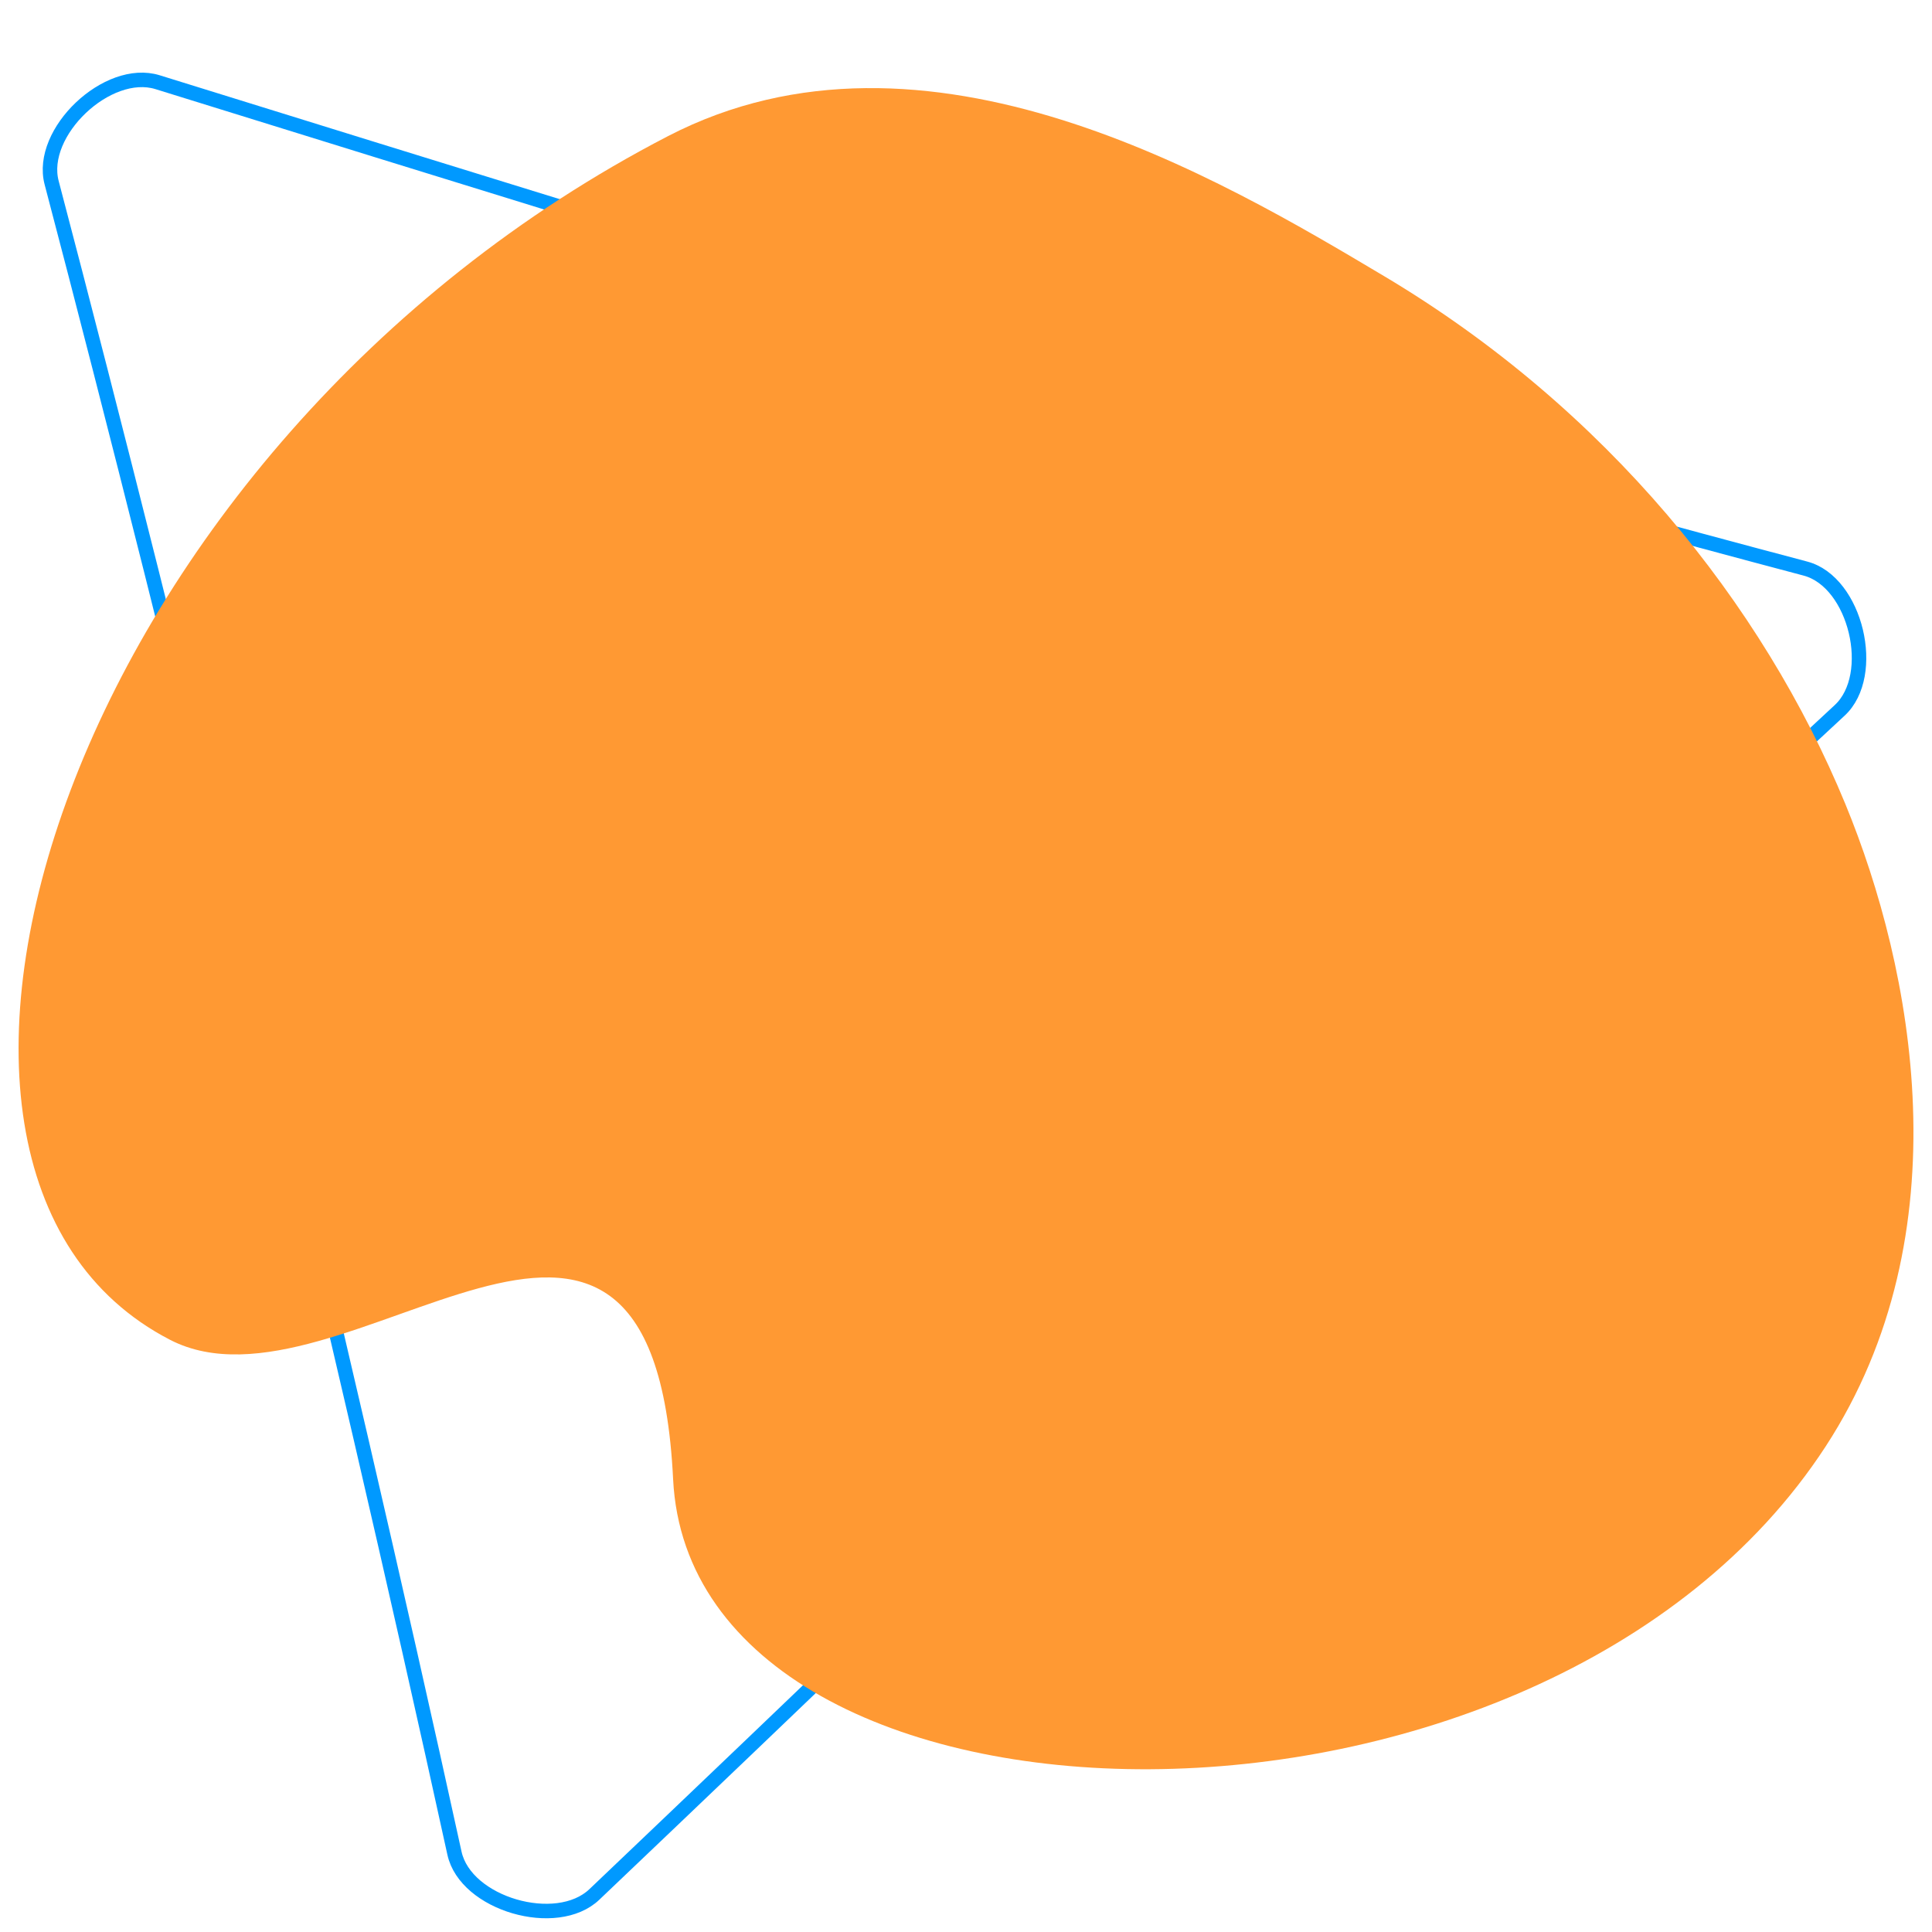 <?xml version="1.0" encoding="utf-8"?>
<!-- Generator: Adobe Illustrator 26.0.3, SVG Export Plug-In . SVG Version: 6.00 Build 0)  -->
<svg version="1.1" id="Layer_1" xmlns="http://www.w3.org/2000/svg" xmlns:xlink="http://www.w3.org/1999/xlink" x="0px" y="0px"
	 viewBox="0 0 400 400" style="enable-background:new 0 0 400 400;" xml:space="preserve">
<style type="text/css">
	.st0{display:none;fill:none;stroke:#EE5B95;stroke-width:3;stroke-miterlimit:10;}
	.st1{display:none;fill:#EDD55D;}
	.st2{fill:none;stroke:#0099FF;stroke-width:3;stroke-miterlimit:10;}
	.st3{fill:#FF9933;}
</style>
<path class="st0" d="M42.27,82.49L10.09,251.27c-1.87,9.83,1.64,19.91,9.21,26.44l129.2,111.51c8.11,7,19.35,9.14,29.47,5.62
	l161.17-56.14c9.45-3.29,16.42-11.37,18.29-21.2l32.18-168.78c1.87-9.83-1.64-19.91-9.21-26.44L250.33,10.02
	c-7.57-6.54-18.06-8.54-27.5-5.24L60.57,61.29C51.12,64.59,44.15,72.67,42.27,82.49z"/>
<path class="st1" d="M381.38,59.45C258.05,56.97,152.2,50.29,21.95,42.24c-10.9-0.67-21.72,16.1-16.52,25.7
	c49.08,90.62,115.73,219.42,164.81,319.88c4.79,9.81,24.62,10.64,30.52,1.46c64.66-100.6,132.62-208.96,194.62-302.67
	C401.4,77.5,392.3,59.66,381.38,59.45z"/>
<path class="st2" d="M373.8,117.72C255.92,86.49,155.82,55.24,32.63,17.02C22.27,13.8,7.95,27.39,10.69,37.82
	c25.92,98.54,59.77,237.86,83.4,345.85c2.3,10.54,21.16,15.99,28.97,8.55c85.66-81.49,176.32-169.69,257.82-245.14
	C388.8,139.75,384.24,120.48,373.8,117.72z"/>
<g>
	<path class="st3" d="M377.98,299.47c28.75-44.13,18.12-98.92,4.07-133.03c-17.06-41.39-49.5-81.88-95.47-109.26
		c-33.7-20.07-94.94-56.6-148.27-29C14.21,92.43-33.12,242.09,35.2,277.39c35.59,18.39,99.95-56.43,104.16,28.85
		C143.25,385.19,319.19,389.71,377.98,299.47z"/>
</g>
</svg>
